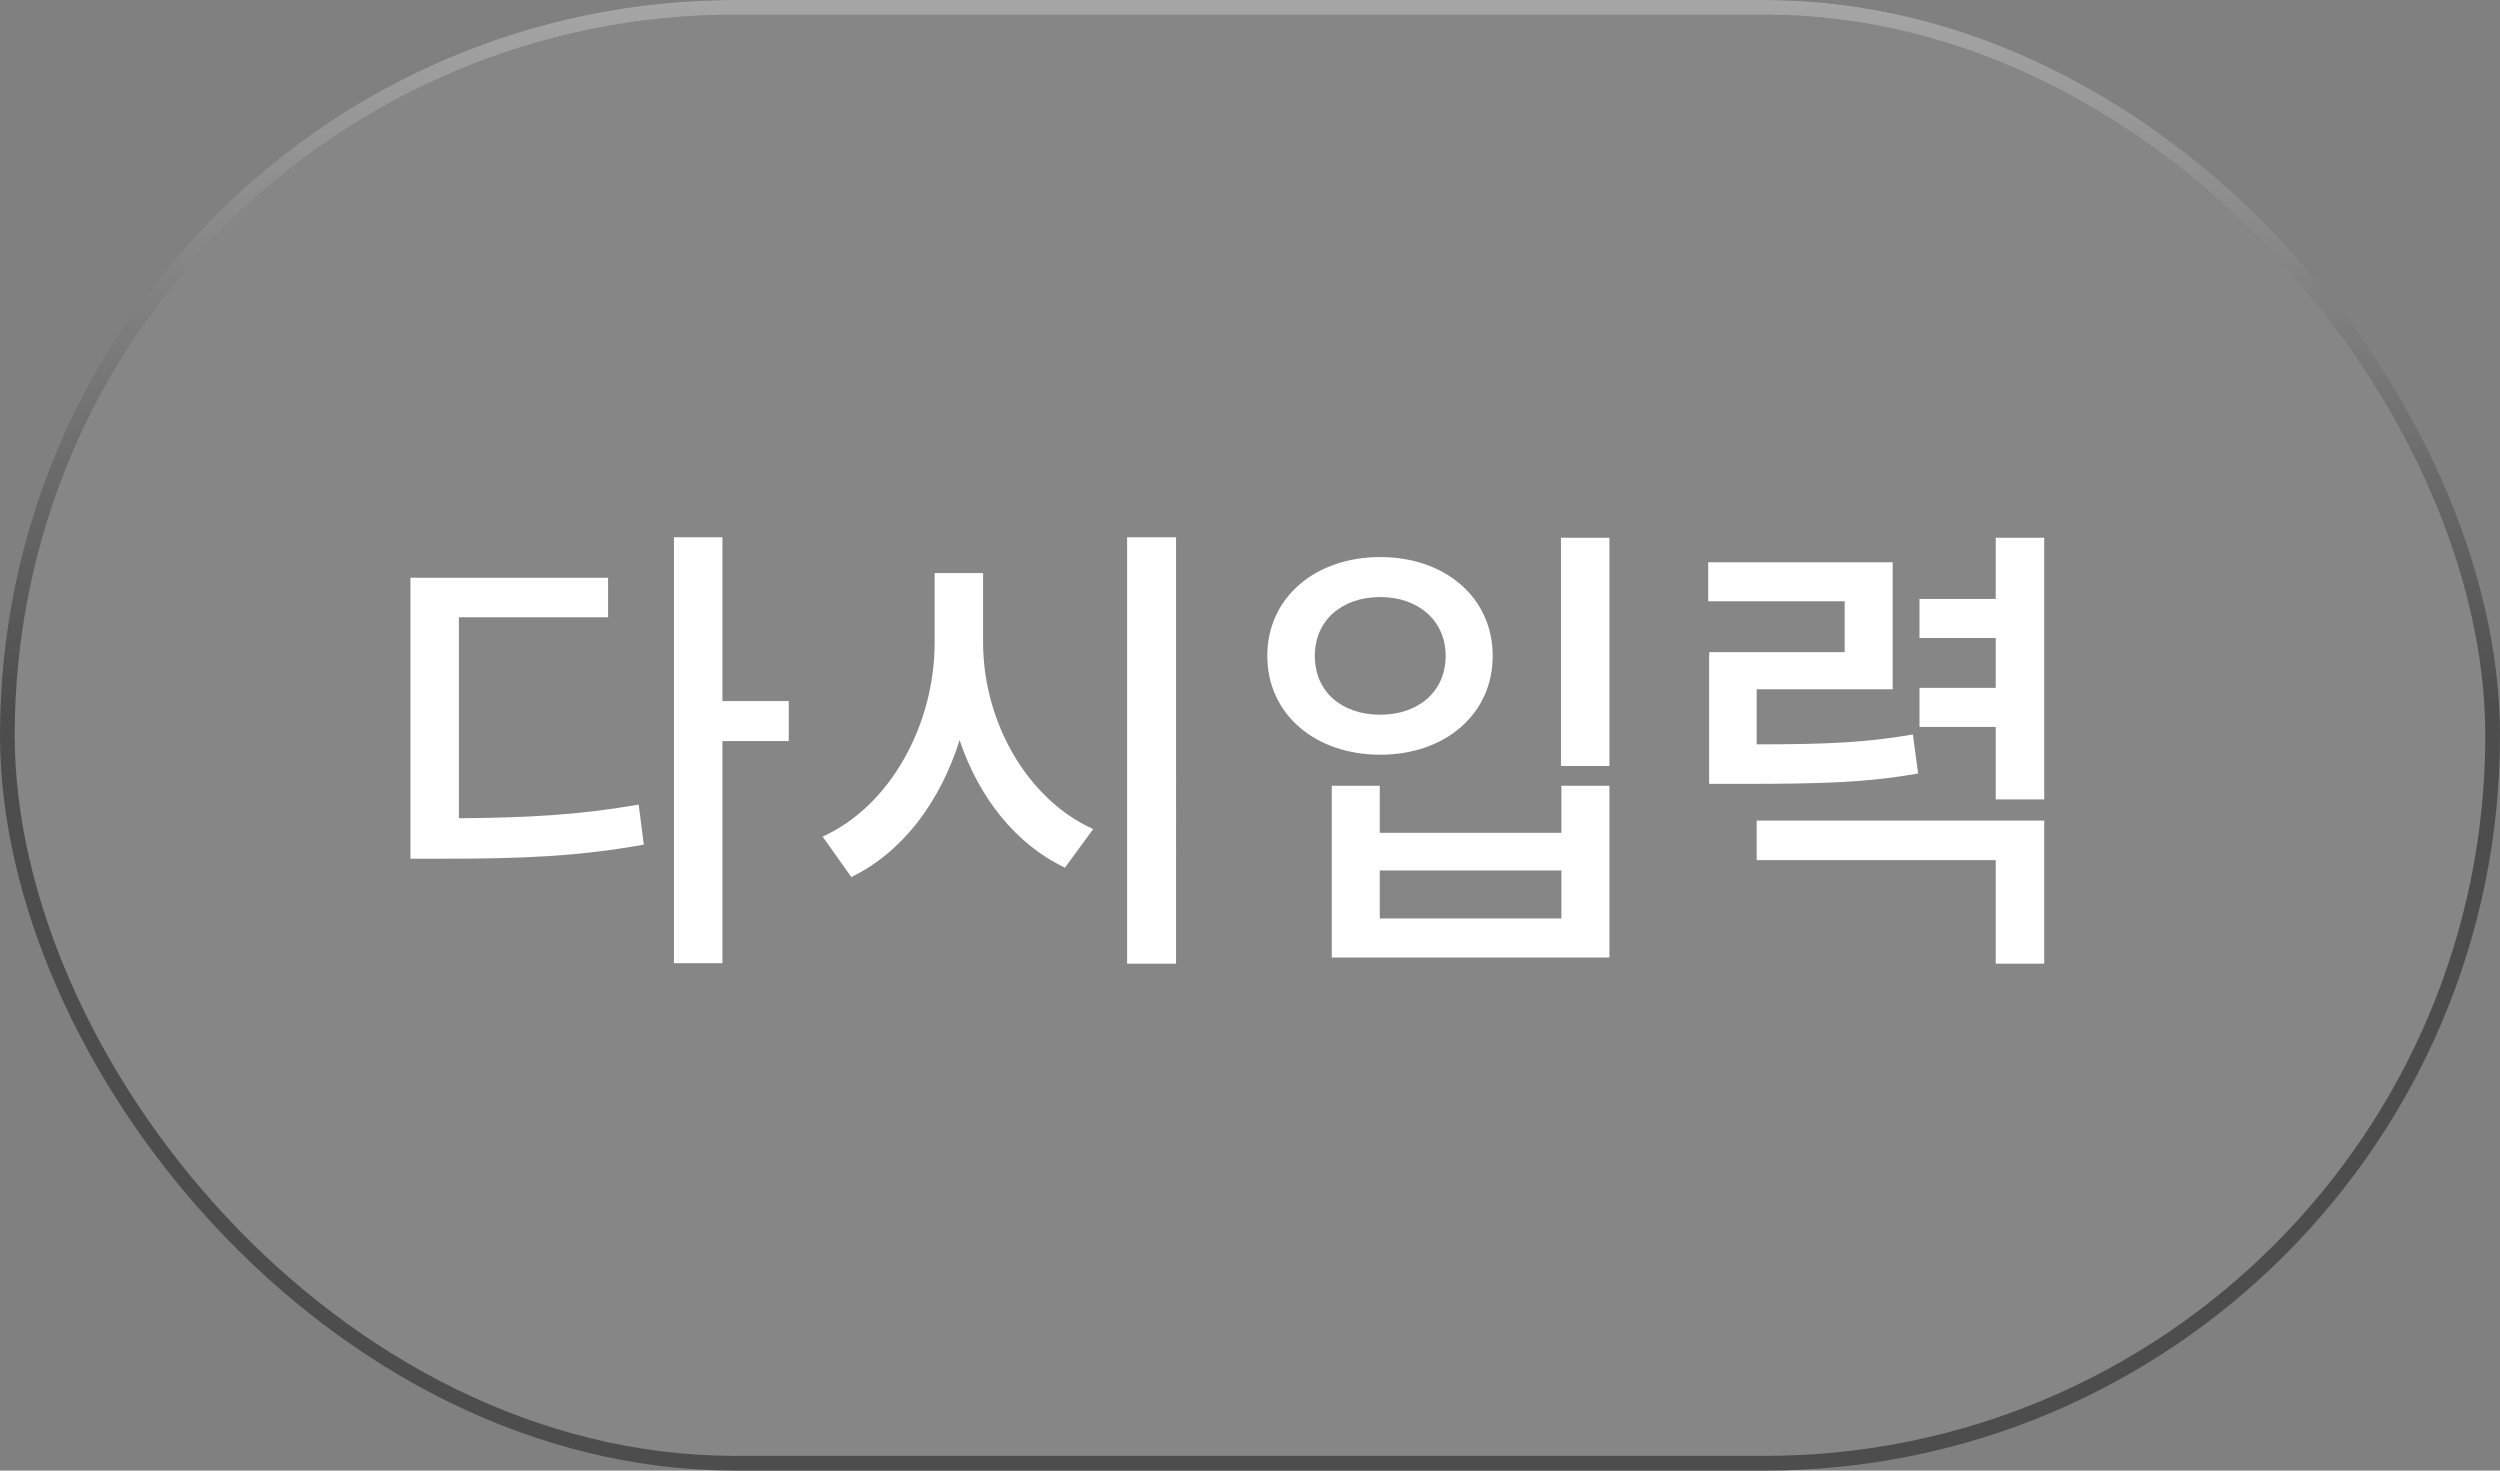 <svg xmlns="http://www.w3.org/2000/svg" width="170" height="100" fill="none" viewBox="0 0 170 100">
    <rect x="0" y="0" width="170" height="100" fill="#808080" stroke="none"/>
    <rect width="169" height="99" x=".5" y=".5" fill="#fff" fill-opacity=".05" rx="49.5"/>
    <path fill="#fff" d="M31.205 41.976h10.144v-2.688h-13.44v19.104h2.368c5.216 0 9.12-.16 13.504-.96l-.352-2.72c-4.032.704-7.552.896-12.224.928V41.976zm22.432 5.696h-4.512V36.536h-3.296v28.96h3.296V50.392h4.512v-2.72zm13.213-8.704h-3.295v4.736c0 5.568-3.008 11.104-7.617 13.184l1.953 2.752c3.488-1.696 6.047-5.12 7.36-9.312 1.311 3.904 3.84 7.104 7.167 8.672l1.92-2.624c-4.543-2.048-7.487-7.36-7.487-12.672v-4.736zm9.793-2.432v28.992h3.328V36.536h-3.329zm29.501.032v15.52h3.296v-15.52h-3.296zM90.56 53.432v11.68h18.88v-11.68h-3.264v3.2H93.824v-3.2H90.56zm3.264 5.76h12.352v3.264H93.824v-3.264zm.032-21.312c-4.416 0-7.68 2.752-7.68 6.72s3.264 6.72 7.68 6.72 7.648-2.752 7.648-6.72-3.232-6.72-7.648-6.72zm0 2.72c2.592 0 4.448 1.6 4.448 4 0 2.432-1.856 4-4.448 4-2.624 0-4.448-1.568-4.448-4 0-2.4 1.824-4 4.448-4zm36.222 9.344c-3.136.544-5.792.672-10.624.672v-3.744h9.248v-8.64h-12.544v2.656h9.28v3.456h-9.216v8.96h2.112c5.664 0 8.608-.096 12.096-.704l-.352-2.656zm-10.624 8.544h16.256v7.04h3.296V55.8h-19.552v2.688zm16.256-21.92v4.16h-5.184v2.656h5.184v3.392h-5.184v2.656h5.184v4.928h3.296V36.568h-3.296z"/>
    <rect width="169" height="99" x=".5" y=".5" stroke="#4D4D4D" rx="49.5"/>
    <rect width="169" height="99" x=".5" y=".5" stroke="url(#paint0_linear)" rx="49.5"/>
    <defs>
        <linearGradient id="paint0_linear" x1="85" x2="85" y1="0" y2="100" gradientUnits="userSpaceOnUse">
            <stop stop-color="#fff" stop-opacity=".5"/>
            <stop offset=".484" stop-color="#fff" stop-opacity="0"/>
        </linearGradient>
    </defs>
</svg>

